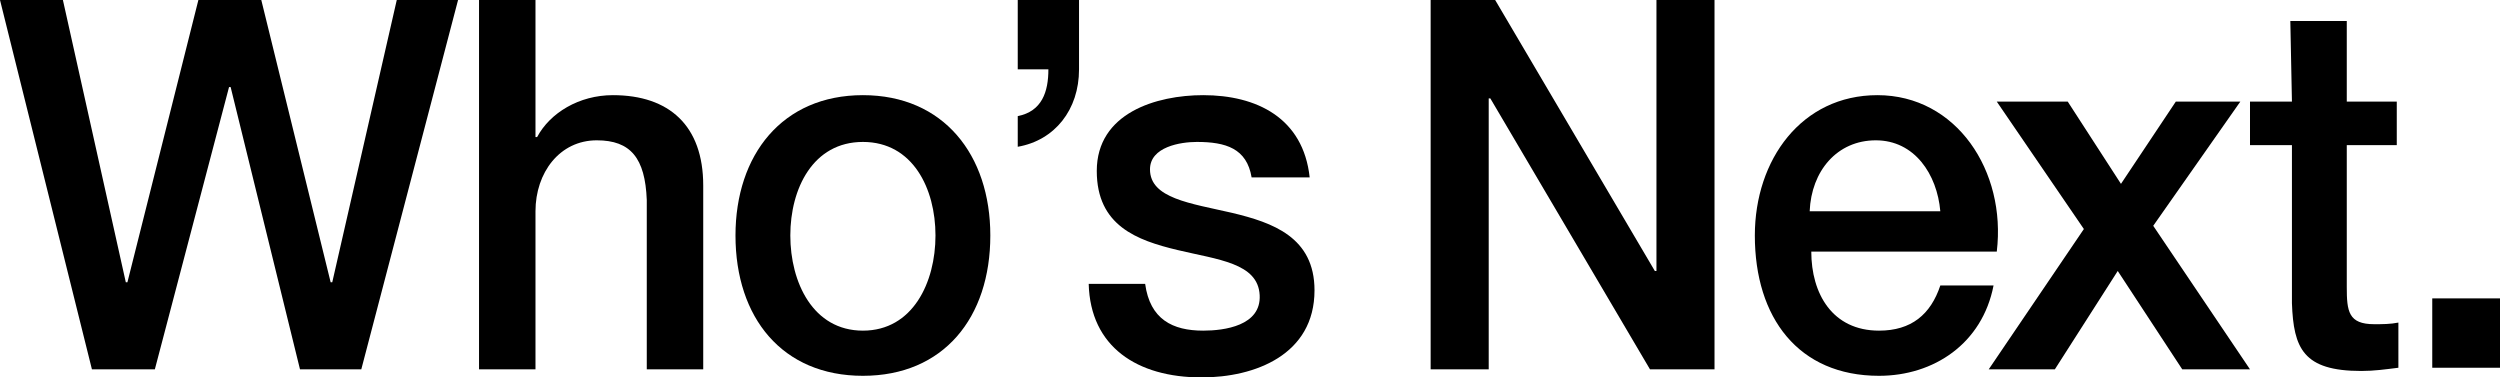 <?xml version="1.0" encoding="utf-8"?>
<!-- Generator: Adobe Illustrator 20.0.0, SVG Export Plug-In . SVG Version: 6.00 Build 0)  -->
<svg version="1.1" id="Layer_1" xmlns="http://www.w3.org/2000/svg" xmlns:xlink="http://www.w3.org/1999/xlink" x="0px" y="0px"
	 viewBox="0 0 155 23.4" style="enable-background:new 0 0 155 23.4;" xml:space="preserve">
<g>
	<g>
		<g>
			<g>
				<rect x="150.8" y="18.5" width="4.2" height="4.3"/>
				<path d="M142.1,6.3h-2.6V9h2.6v9.8c0.1,2.8,0.7,4.2,4.3,4.2c0.8,0,1.5-0.1,2.3-0.2V20c-0.5,0.1-1,0.1-1.5,0.1
					c-1.6,0-1.7-0.8-1.7-2.3V9h3.1V6.3h-3.1v-5H142L142.1,6.3L142.1,6.3z"/>
				<polygon points="129.2,14.2 123.3,22.9 127.4,22.9 131.3,16.8 135.3,22.9 139.5,22.9 133.5,14 138.9,6.3 134.9,6.3 131.5,11.4 
					128.2,6.3 123.8,6.3 				"/>
				<path d="M112.2,13.1c0.1-2.5,1.7-4.4,4.1-4.4s3.8,2.1,4,4.4H112.2z M108.8,14.6c0,5.1,2.7,8.7,7.7,8.7c3.4,0,6.4-2,7.1-5.6h-3.3
					c-0.6,1.8-1.8,2.8-3.8,2.8c-2.9,0-4.2-2.3-4.2-4.9h11.5c0.6-5-2.5-9.7-7.4-9.7C111.7,5.9,108.8,9.9,108.8,14.6"/>
				<polygon points="92.7,0 88.7,0 88.7,22.9 92.3,22.9 92.3,6.1 92.4,6.1 102.3,22.9 106.3,22.9 106.3,0 102.7,0 102.7,16.8 
					102.6,16.8 				"/>
			</g>
			<polygon points="22.4,22.9 28.4,0 24.6,0 20.6,17.5 20.5,17.5 16.2,0 12.3,0 7.9,17.5 7.8,17.5 3.9,0 0,0 5.7,22.9 9.6,22.9 
				14.2,5.4 14.3,5.4 18.6,22.9 			"/>
			<path d="M40.1,22.9h3.5V11.5c0-3.7-2.1-5.6-5.6-5.6c-2.1,0-3.9,1.1-4.7,2.6h-0.1V0h-3.5v22.9h3.5v-9.8c0-2.4,1.5-4.4,3.8-4.4
				c2.1,0,3,1.1,3.1,3.7C40.1,12.4,40.1,22.9,40.1,22.9z"/>
			<path d="M58,14.6c0,2.9-1.4,5.9-4.5,5.9s-4.5-3-4.5-5.9s1.4-5.8,4.5-5.8C56.6,8.8,58,11.7,58,14.6 M61.4,14.6
				c0-5-2.9-8.7-7.9-8.7s-7.9,3.7-7.9,8.7c0,5.1,2.9,8.7,7.9,8.7S61.4,19.7,61.4,14.6"/>
			<path d="M66.9,4.3V0h-3.8v4.3H65c0,1.4-0.4,2.6-1.9,2.9v1.9C65.4,8.7,66.9,6.8,66.9,4.3"/>
			<path d="M77.6,11h3.6c-0.4-3.7-3.3-5.1-6.6-5.1C71.7,5.9,68,7,68,10.6c0,3.4,2.5,4.3,5,4.9c2.5,0.6,5,0.8,5.1,2.8
				c0.1,1.9-2.2,2.2-3.5,2.2c-1.9,0-3.3-0.7-3.6-2.9h-3.5c0.1,3.9,3,5.8,7,5.8c3.3,0,7-1.4,7-5.4c0-3.3-2.6-4.2-5.1-4.8
				c-2.6-0.6-5.1-0.9-5.1-2.7c0-1.4,1.9-1.7,2.9-1.7C76,8.8,77.3,9.2,77.6,11"/>
		</g>
	</g>
</g>
</svg>
